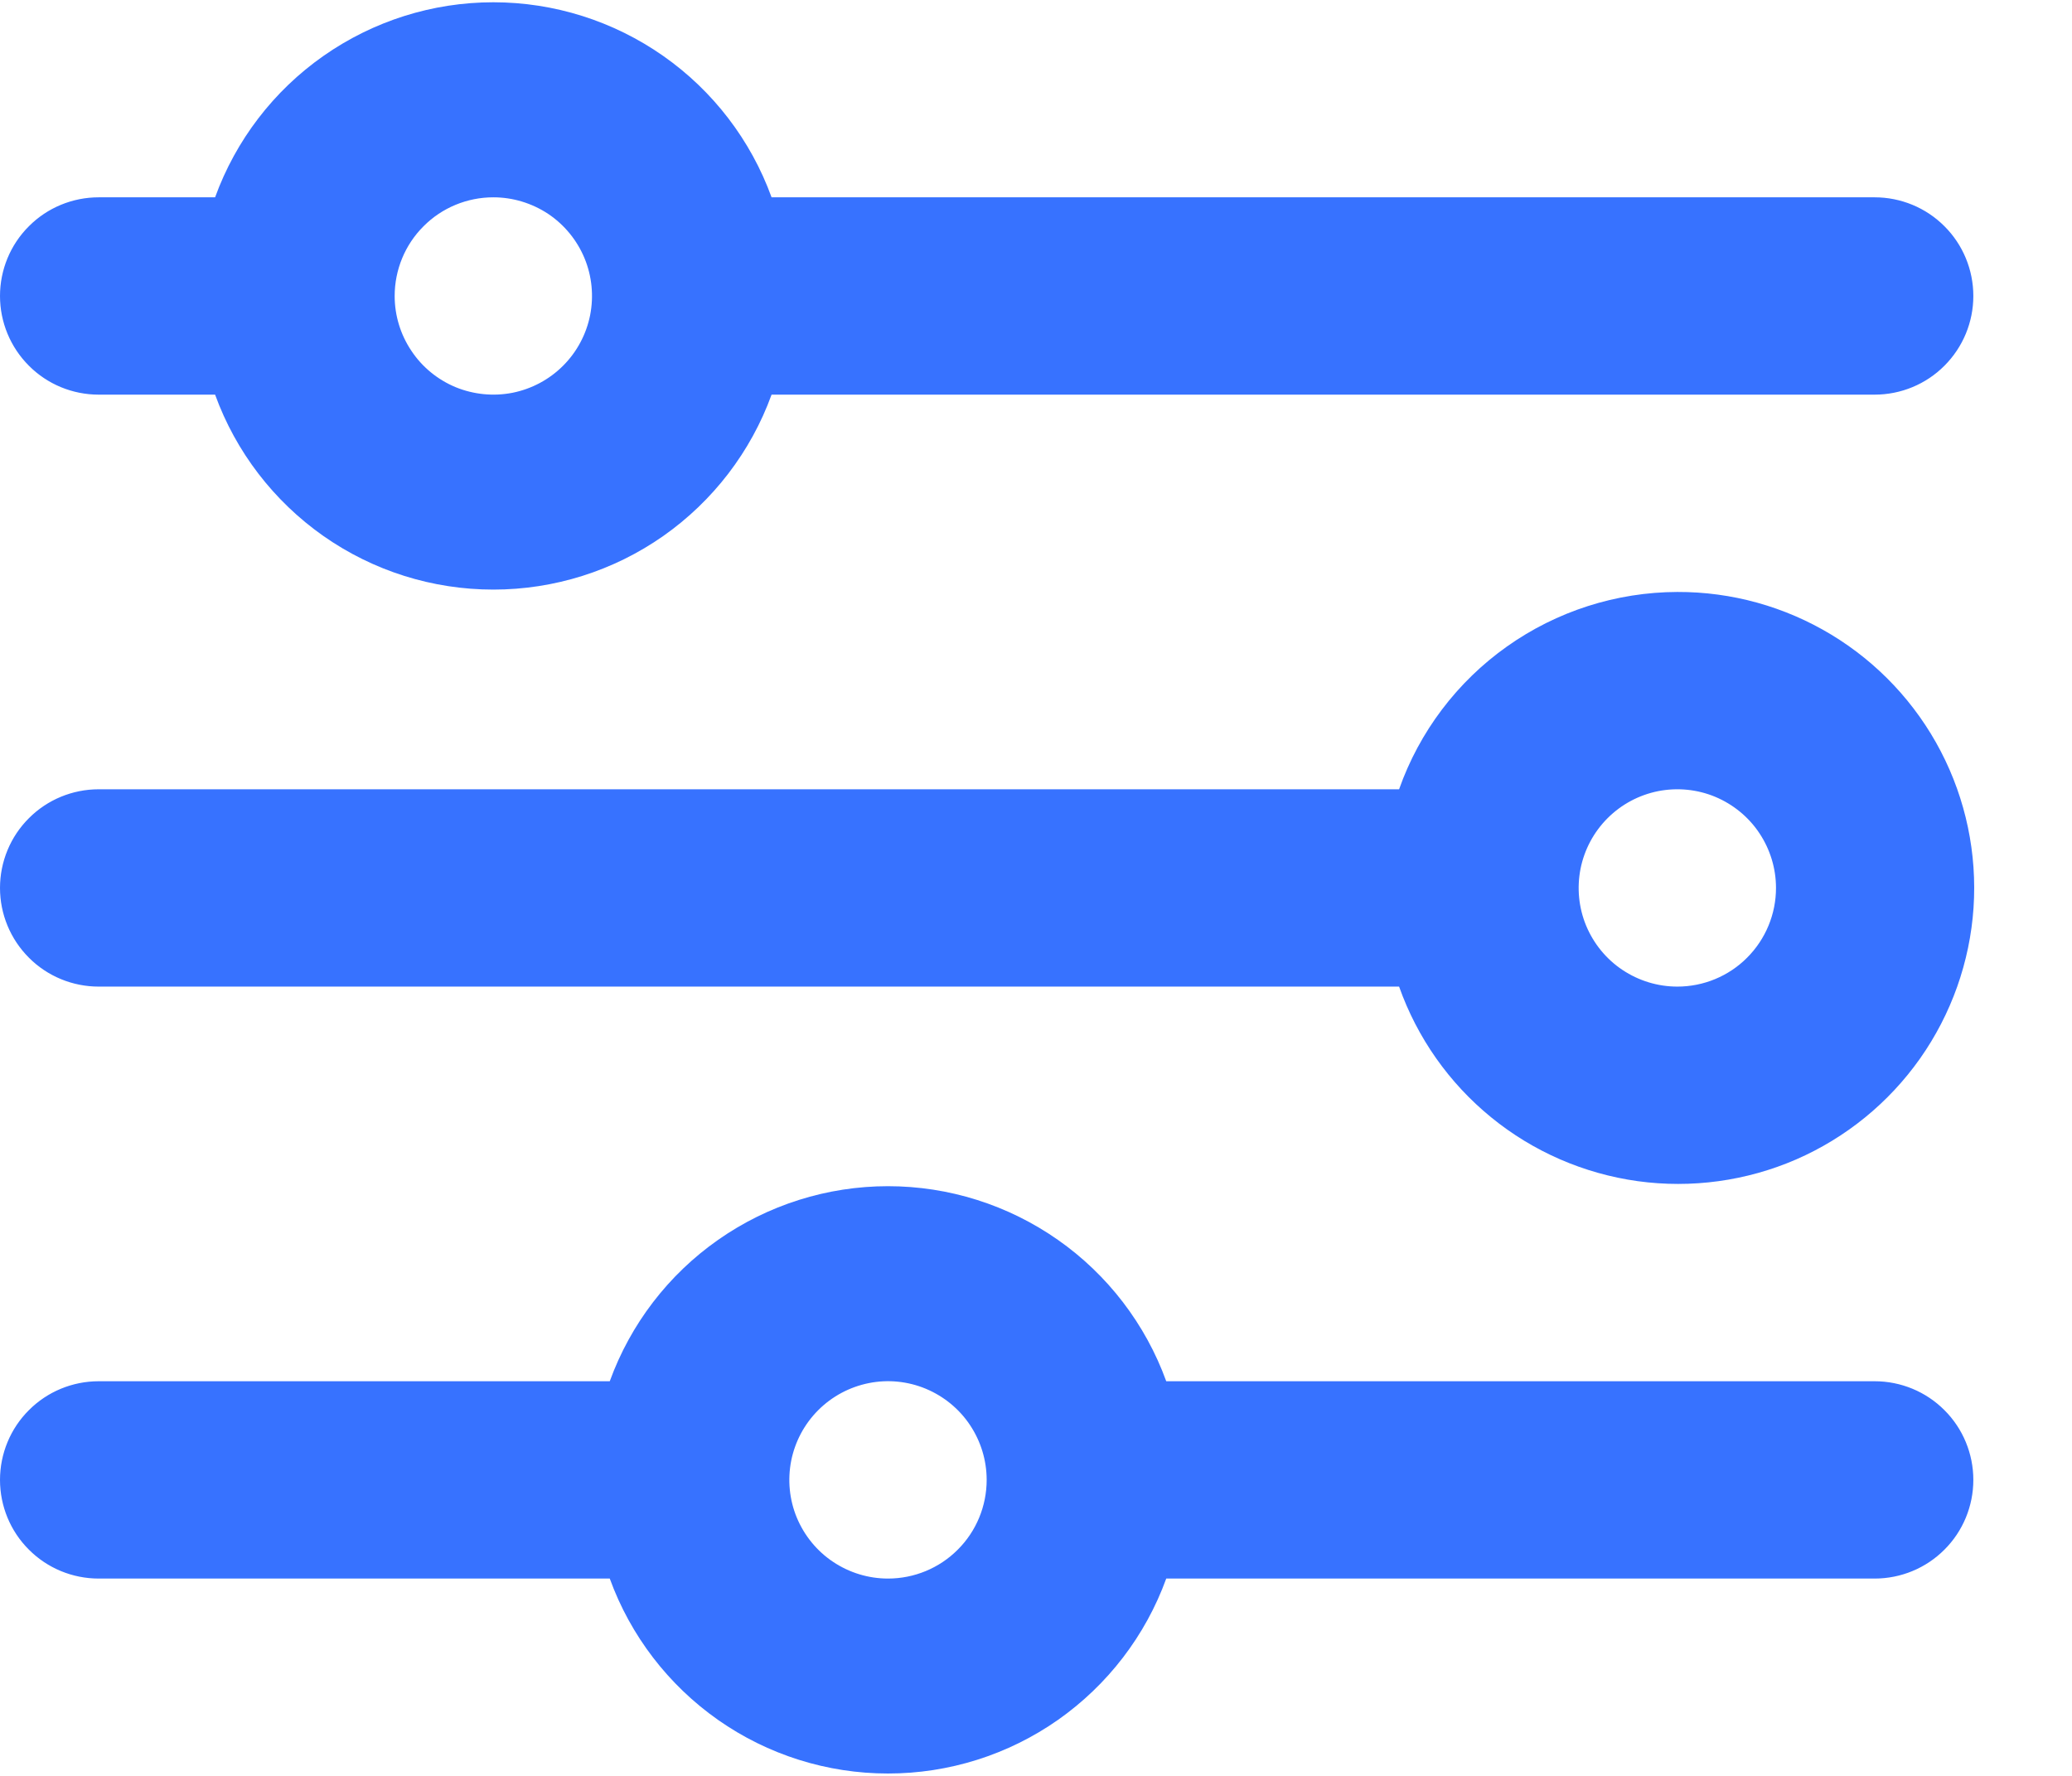 <svg width="21" height="18" viewBox="0 0 21 18" fill="none" xmlns="http://www.w3.org/2000/svg">
<path d="M17 6C16.381 6.002 15.778 6.195 15.273 6.553C14.768 6.911 14.386 7.416 14.18 8H1C0.735 8 0.48 8.105 0.293 8.293C0.105 8.48 0 8.735 0 9C0 9.265 0.105 9.519 0.293 9.707C0.48 9.895 0.735 10 1 10H14.18C14.364 10.519 14.686 10.977 15.113 11.325C15.539 11.673 16.053 11.896 16.598 11.972C17.143 12.047 17.699 11.971 18.204 11.752C18.709 11.532 19.143 11.178 19.46 10.729C19.777 10.279 19.965 9.75 20.002 9.201C20.039 8.652 19.924 8.103 19.67 7.615C19.416 7.127 19.032 6.718 18.561 6.433C18.09 6.148 17.55 5.998 17 6ZM17 10C16.802 10 16.609 9.941 16.444 9.831C16.28 9.722 16.152 9.565 16.076 9.383C16 9.2 15.981 8.999 16.019 8.805C16.058 8.611 16.153 8.433 16.293 8.293C16.433 8.153 16.611 8.058 16.805 8.019C16.999 7.981 17.2 8 17.383 8.076C17.565 8.152 17.722 8.28 17.831 8.444C17.941 8.609 18 8.802 18 9C18 9.265 17.895 9.519 17.707 9.707C17.52 9.895 17.265 10 17 10ZM1 4H2.18C2.39 4.579 2.774 5.079 3.278 5.433C3.783 5.787 4.384 5.976 5 5.976C5.616 5.976 6.217 5.787 6.722 5.433C7.226 5.079 7.61 4.579 7.82 4H19C19.265 4 19.52 3.895 19.707 3.707C19.895 3.519 20 3.265 20 3C20 2.735 19.895 2.48 19.707 2.293C19.52 2.105 19.265 2 19 2H7.82C7.61 1.421 7.226 0.92 6.722 0.567C6.217 0.213 5.616 0.023 5 0.023C4.384 0.023 3.783 0.213 3.278 0.567C2.774 0.92 2.39 1.421 2.18 2H1C0.735 2 0.48 2.105 0.293 2.293C0.105 2.48 0 2.735 0 3C0 3.265 0.105 3.519 0.293 3.707C0.48 3.895 0.735 4 1 4ZM5 2C5.198 2 5.391 2.059 5.556 2.168C5.72 2.278 5.848 2.434 5.924 2.617C6 2.8 6.019 3.001 5.981 3.195C5.942 3.389 5.847 3.567 5.707 3.707C5.567 3.847 5.389 3.942 5.195 3.981C5.001 4.019 4.8 3.999 4.617 3.924C4.435 3.848 4.278 3.72 4.169 3.555C4.059 3.391 4 3.198 4 3C4 2.735 4.105 2.48 4.293 2.293C4.48 2.105 4.735 2 5 2ZM19 14H11.82C11.61 13.421 11.226 12.92 10.722 12.567C10.217 12.213 9.616 12.023 9 12.023C8.384 12.023 7.783 12.213 7.278 12.567C6.774 12.92 6.39 13.421 6.18 14H1C0.735 14 0.48 14.105 0.293 14.293C0.105 14.48 0 14.735 0 15C0 15.265 0.105 15.52 0.293 15.707C0.48 15.895 0.735 16 1 16H6.18C6.39 16.579 6.774 17.079 7.278 17.433C7.783 17.787 8.384 17.976 9 17.976C9.616 17.976 10.217 17.787 10.722 17.433C11.226 17.079 11.61 16.579 11.82 16H19C19.265 16 19.52 15.895 19.707 15.707C19.895 15.52 20 15.265 20 15C20 14.735 19.895 14.48 19.707 14.293C19.52 14.105 19.265 14 19 14ZM9 16C8.802 16 8.609 15.941 8.444 15.831C8.28 15.722 8.152 15.565 8.076 15.383C8 15.2 7.981 14.999 8.019 14.805C8.058 14.611 8.153 14.433 8.293 14.293C8.433 14.153 8.611 14.058 8.805 14.019C8.999 13.98 9.2 14 9.383 14.076C9.565 14.152 9.722 14.28 9.831 14.444C9.941 14.609 10 14.802 10 15C10 15.265 9.895 15.52 9.707 15.707C9.52 15.895 9.265 16 9 16Z" fill="#3772FF"/>
</svg>
